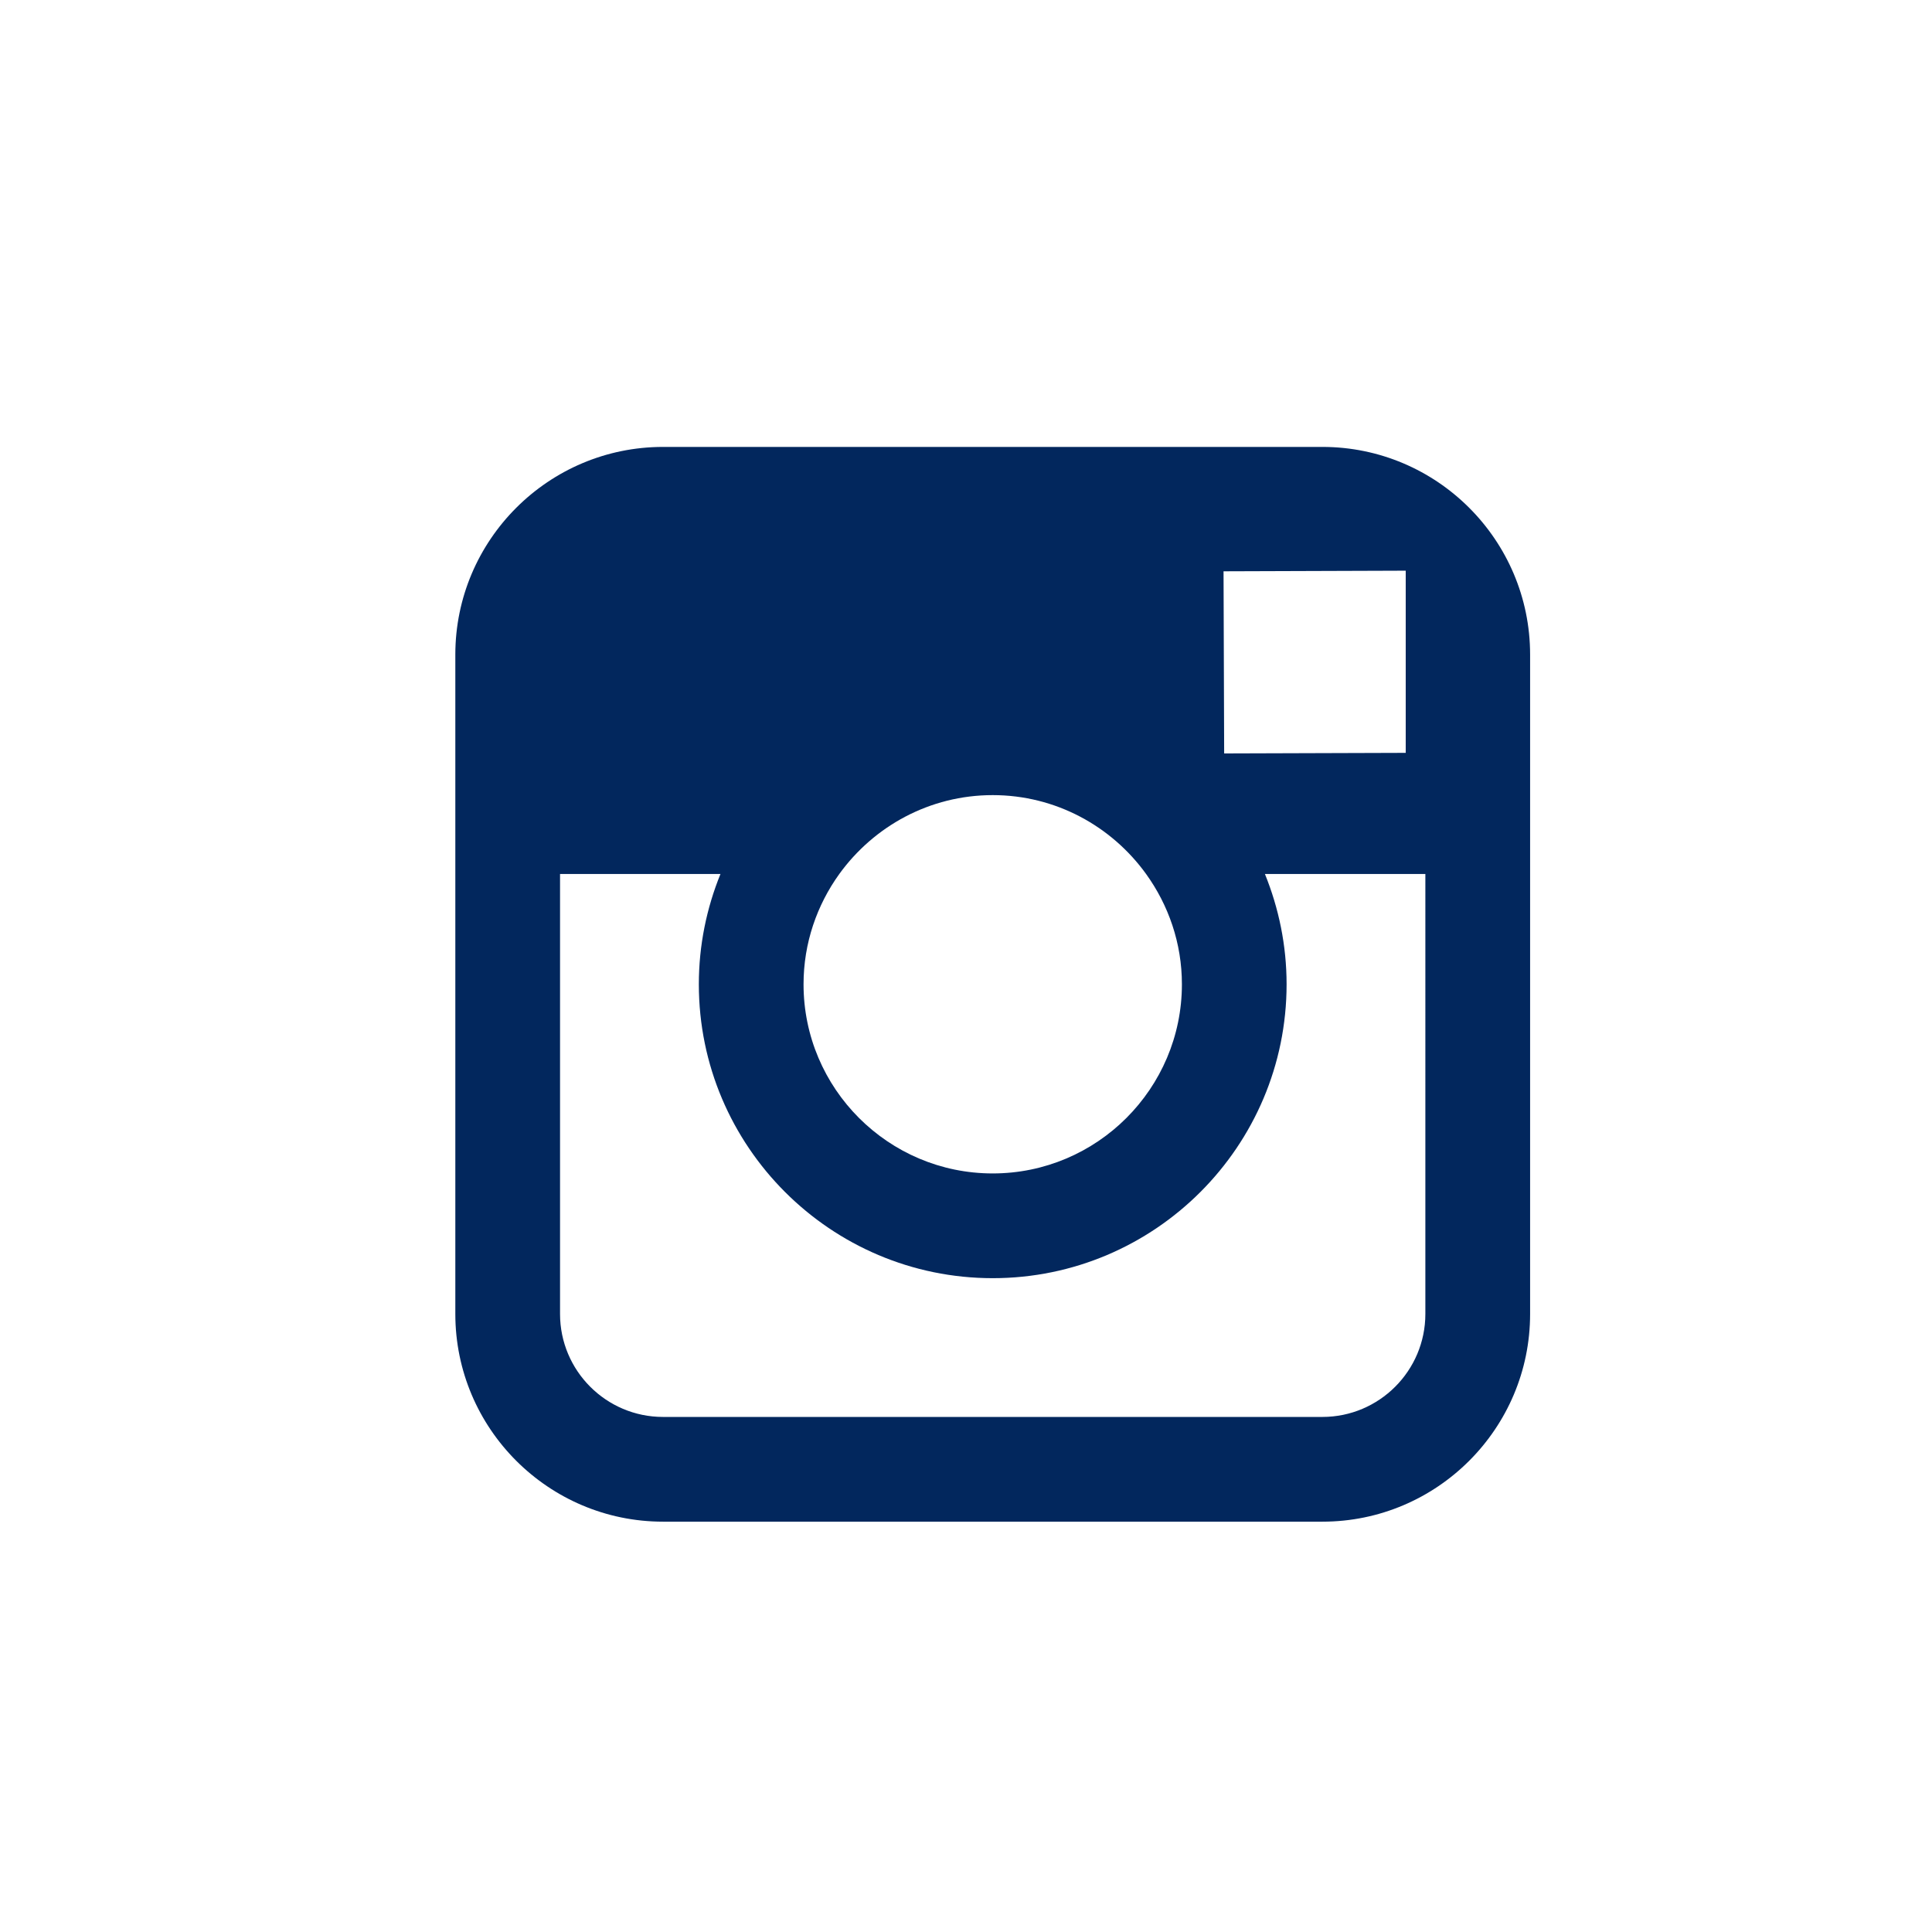 <?xml version="1.0" encoding="utf-8"?>
<!-- Generator: Adobe Illustrator 16.0.0, SVG Export Plug-In . SVG Version: 6.00 Build 0)  -->
<svg version="1.2" baseProfile="tiny" id="Layer_1" xmlns="http://www.w3.org/2000/svg" xmlns:xlink="http://www.w3.org/1999/xlink"
	 x="0px" y="0px" width="250px" height="250px" viewBox="0 0 250 250" xml:space="preserve">
<g id="_x34__stroke">
	<g id="Youtube_1_">
		<rect x="58.594" y="55.253" fill="none" width="139.493" height="139.493"/>
	</g>
</g>
<path fill="#02275D" d="M171.117,57.831h-85.32c-14.821,0-26.878,12.054-26.878,26.875v28.39v56.933
	c0,14.82,12.057,26.875,26.878,26.875h85.323c14.821,0,26.875-12.055,26.875-26.875v-56.937v-28.39
	C197.992,69.882,185.938,57.831,171.117,57.831z M178.826,73.857l3.074-0.011v3.06V97.42l-23.494,0.074l-0.08-23.568L178.826,73.857
	z M108.606,113.093c4.457-6.164,11.681-10.205,19.851-10.205c8.169,0,15.396,4.041,19.846,10.205
	c2.898,4.022,4.635,8.942,4.635,14.273c0,13.498-10.99,24.476-24.482,24.476c-13.497,0-24.478-10.978-24.478-24.476
	C103.979,122.035,105.71,117.115,108.606,113.093z M184.441,170.025c0,7.354-5.978,13.326-13.324,13.326h-85.32
	c-7.351,0-13.328-5.973-13.328-13.326v-56.933h20.76c-1.794,4.411-2.8,9.227-2.8,14.273c0,20.963,17.057,38.03,38.028,38.03
	c20.973,0,38.027-17.067,38.027-38.03c0-5.046-1.014-9.862-2.805-14.273h20.762V170.025L184.441,170.025z"/>
</svg>
